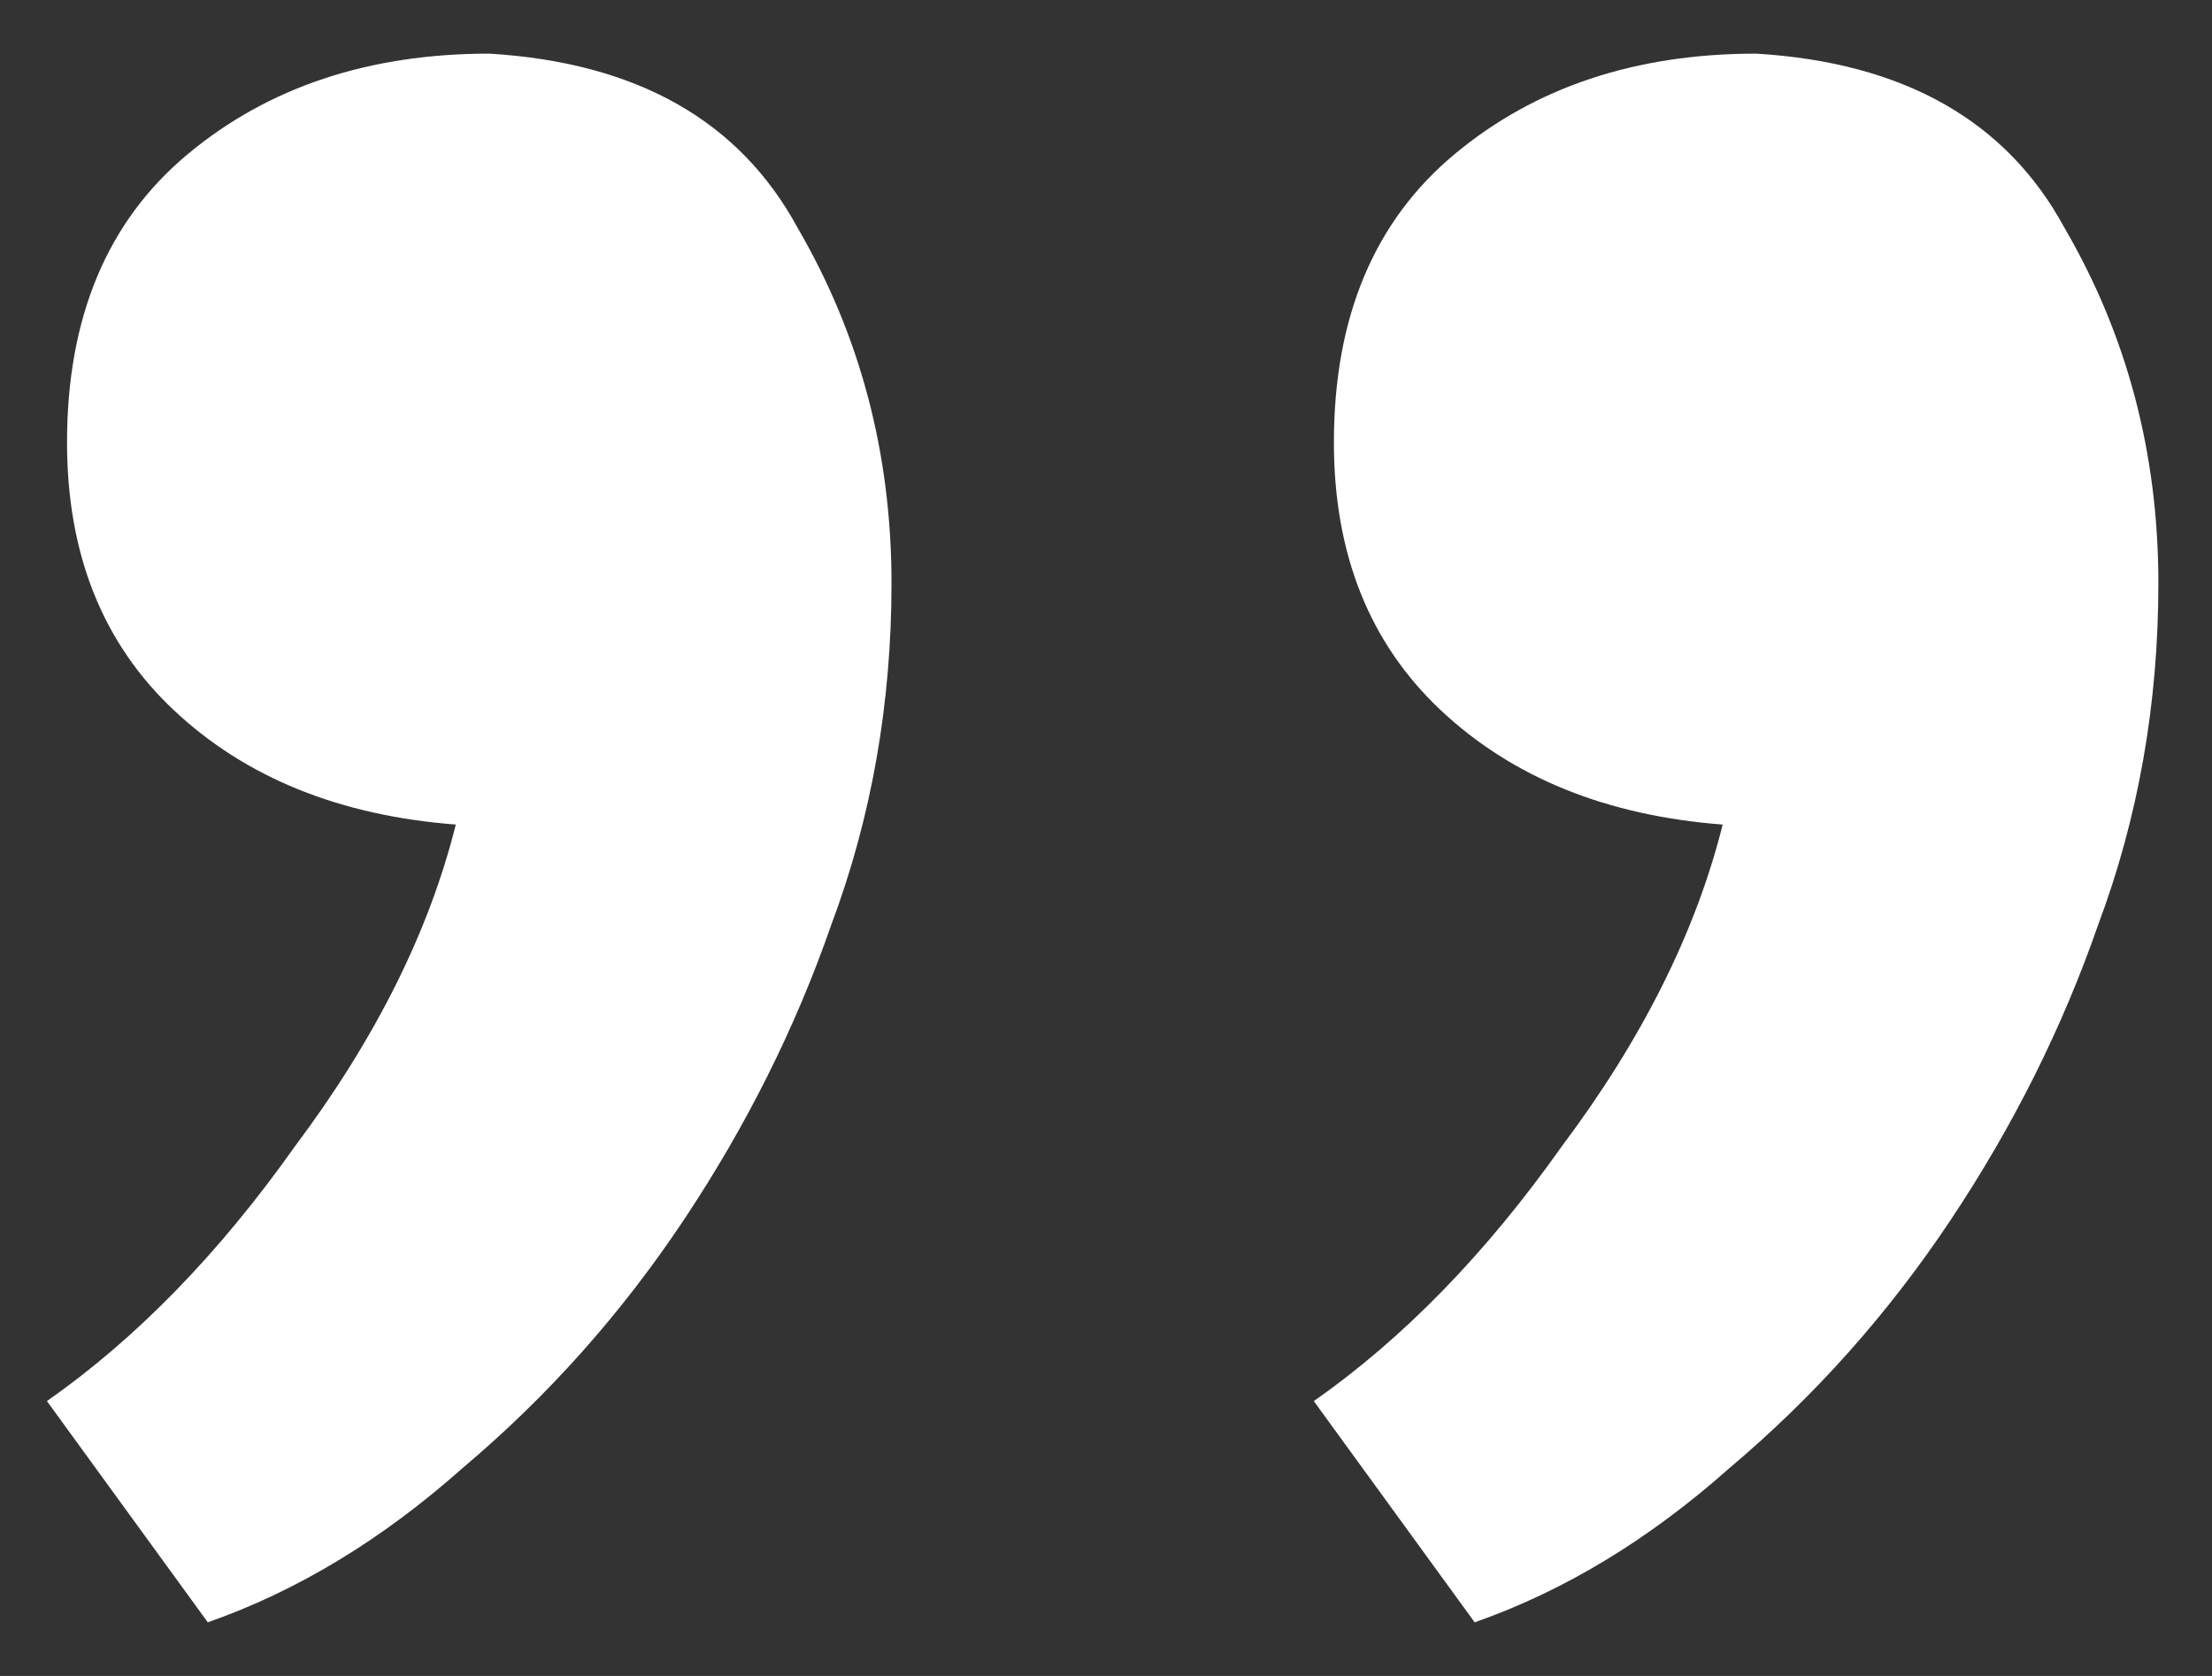 <svg width="33" height="25" viewBox="0 0 33 25" fill="none" xmlns="http://www.w3.org/2000/svg">
<rect x="0" y="0" width="33" height="25" fill="#333333" stroke="none"/>
<path d="M6.8 12.3C5.067 12.167 3.667 11.6 2.6 10.6C1.533 9.6 1 8.267 1 6.6C1 4.733 1.6 3.3 2.8 2.3C4 1.3 5.5 0.8 7.3 0.8C9.5 0.933 11.033 1.8 11.9 3.4C12.833 5 13.3 6.767 13.3 8.7C13.3 10.5 13 12.2 12.4 13.8C11.867 15.333 11.133 16.8 10.2 18.2C9.267 19.6 8.167 20.833 6.9 21.9C5.7 22.967 4.433 23.733 3.1 24.2L0.7 20.9C2.033 19.967 3.267 18.7 4.4 17.1C5.6 15.5 6.4 13.9 6.8 12.3ZM25.7 12.3C23.967 12.167 22.567 11.6 21.5 10.6C20.433 9.6 19.9 8.267 19.9 6.6C19.9 4.733 20.5 3.3 21.7 2.3C22.9 1.3 24.4 0.8 26.2 0.8C28.4 0.933 29.933 1.8 30.8 3.4C31.733 5 32.2 6.767 32.2 8.7C32.2 10.5 31.9 12.2 31.3 13.8C30.767 15.333 30.033 16.8 29.1 18.2C28.167 19.6 27.067 20.833 25.8 21.9C24.6 22.967 23.333 23.733 22 24.2L19.6 20.9C20.933 19.967 22.167 18.7 23.3 17.1C24.5 15.5 25.3 13.9 25.7 12.3Z" fill="white"/>
</svg>
